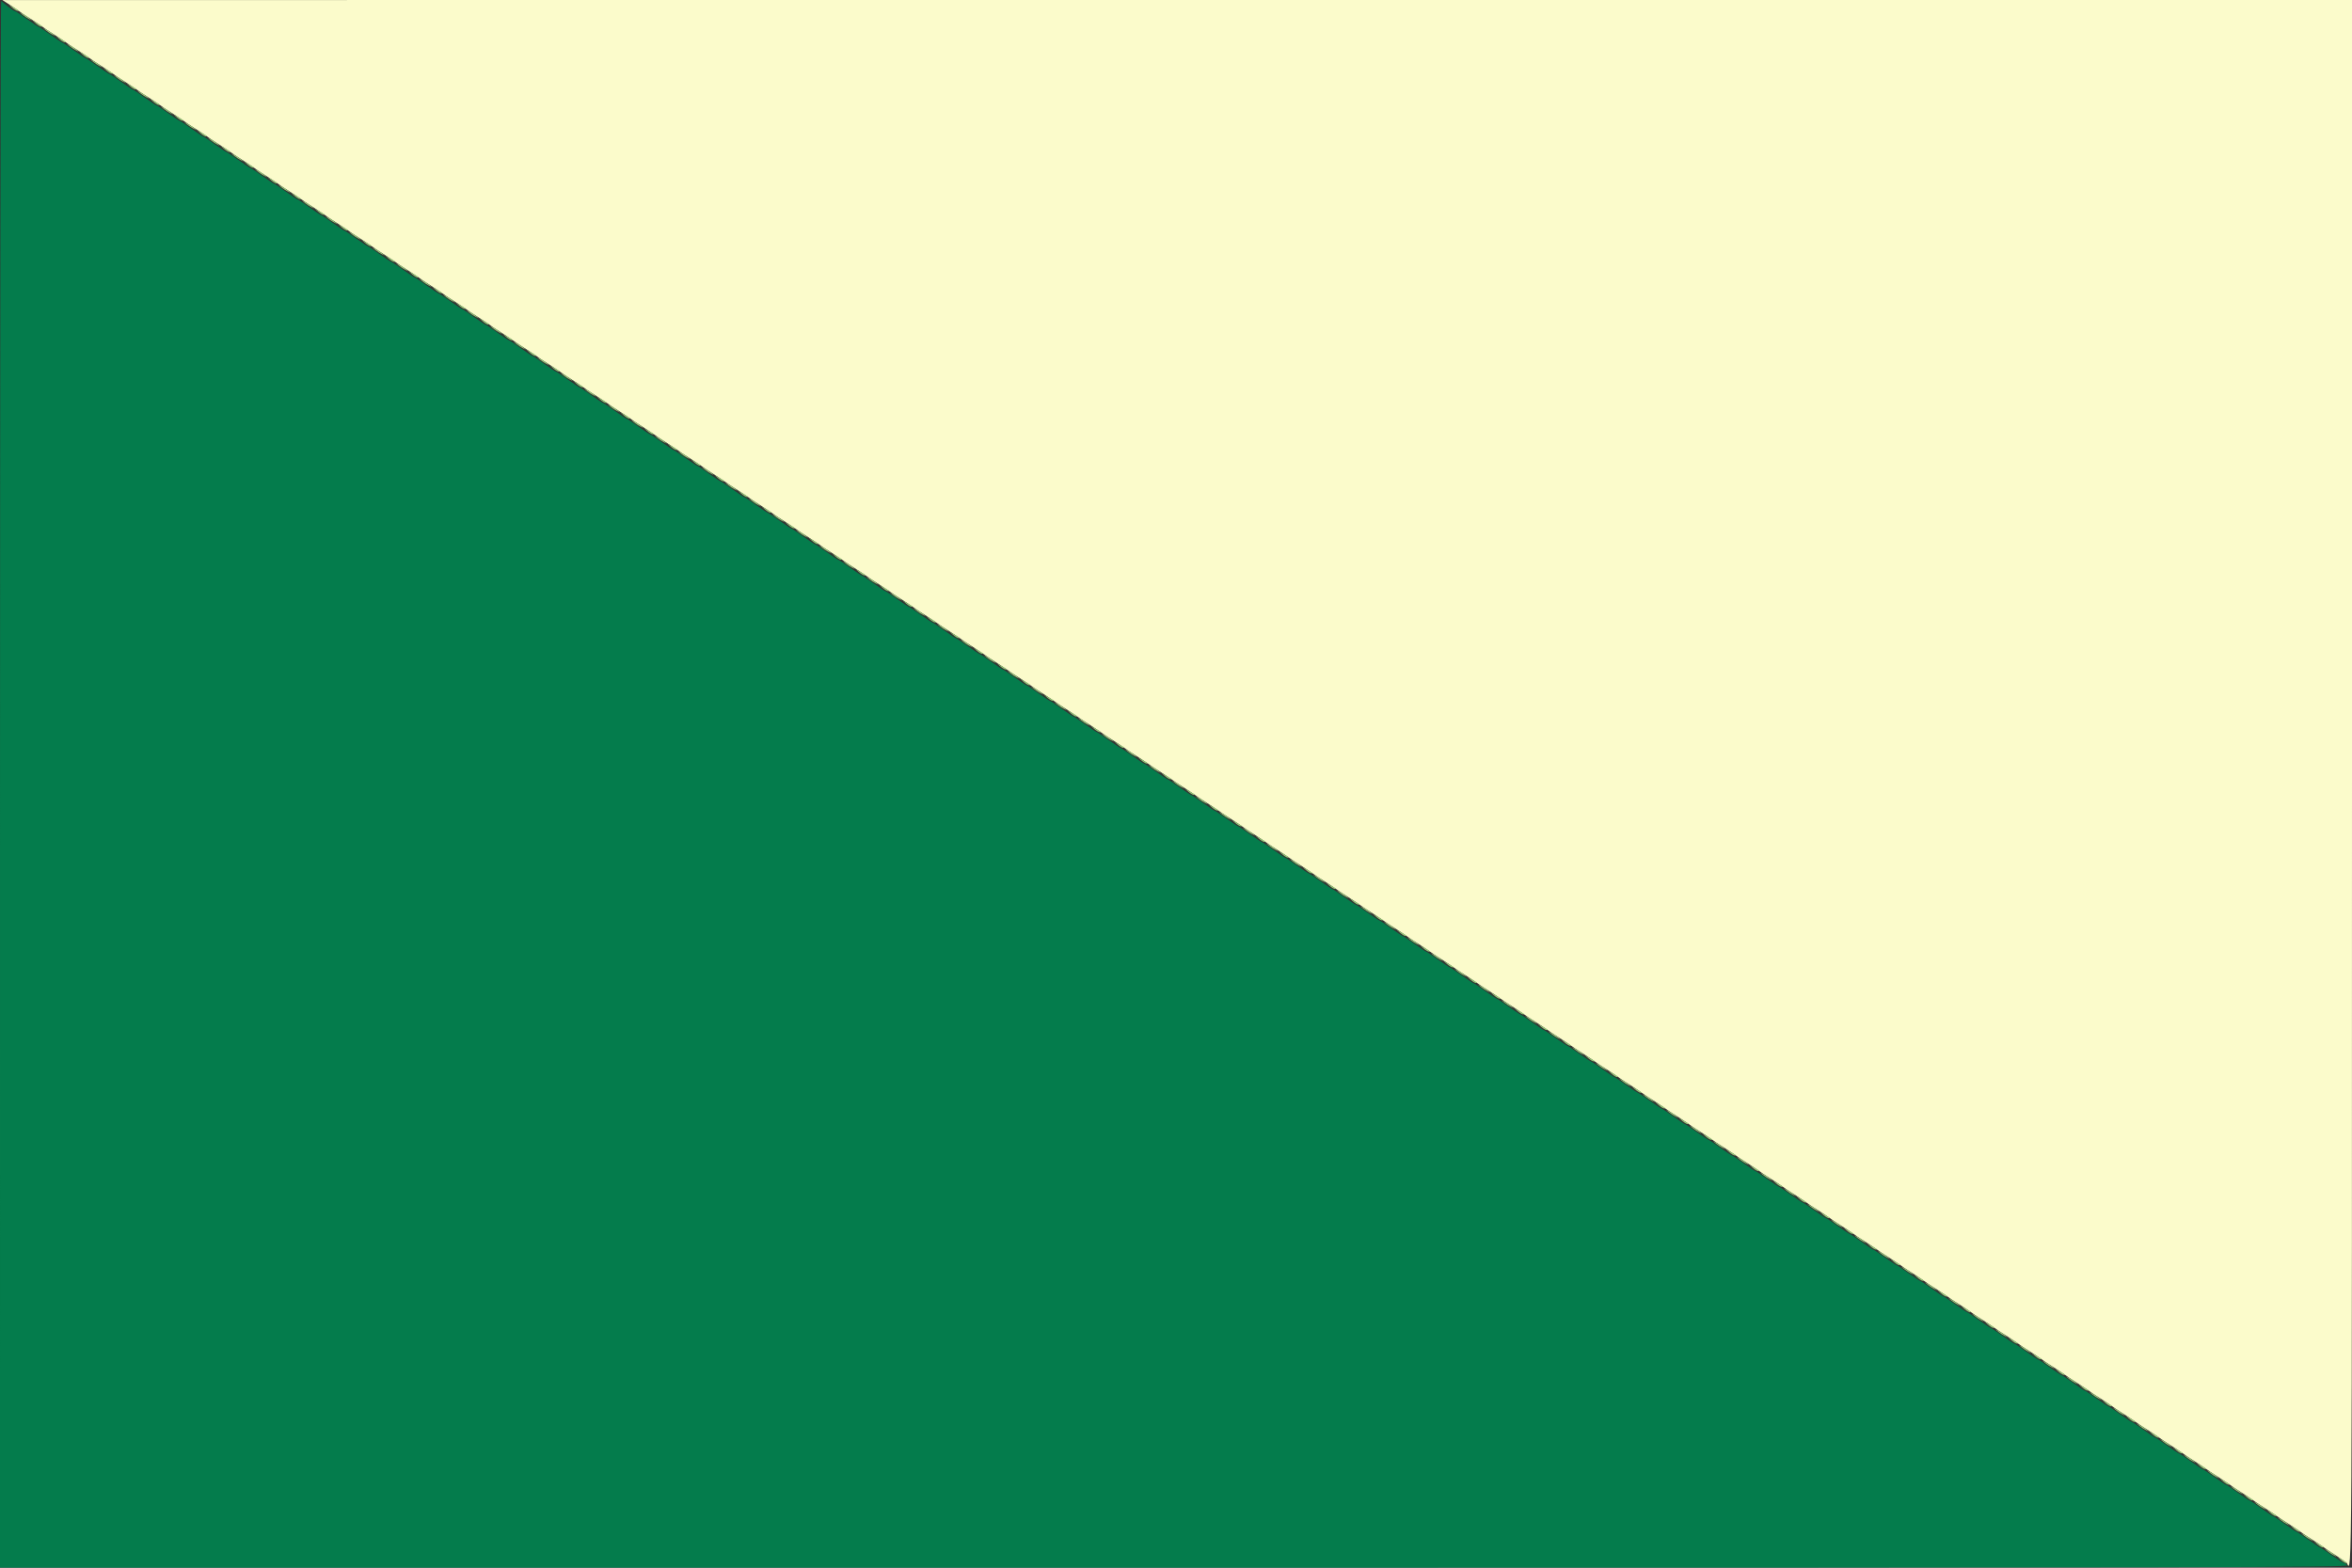 <svg height="266.667" viewBox="0 0 400 266.667" width="400" xmlns="http://www.w3.org/2000/svg"><rect x="0" y="0" width="400" height="266.667" fill="#333333" stroke="none"/><g fill-rule="evenodd"><path d="m1.733.864c.734.472 1.394.923 1.467 1.003.073.079.973.679 2 1.333s1.927 1.254 2 1.333c.073.08.973.68 2 1.334 1.027.653 1.927 1.253 2 1.333s.973.68 2 1.333c1.027.654 1.927 1.254 2 1.334.073.079.973.679 2 1.333s1.927 1.254 2 1.333c.073.08.973.68 2 1.334 1.027.653 1.927 1.253 2 1.333s.973.68 2 1.333c1.027.654 1.927 1.254 2 1.334.073.079.973.679 2 1.333s1.927 1.254 2 1.333c.073.08.973.68 2 1.334 1.027.653 1.927 1.253 2 1.333s.973.68 2 1.333c1.027.654 1.927 1.254 2 1.334.073.079.973.679 2 1.333s1.927 1.254 2 1.333c.073.08.973.68 2 1.334 1.027.653 1.927 1.253 2 1.333s.973.68 2 1.333c1.027.654 1.927 1.254 2 1.334.073.079.973.679 2 1.333s1.927 1.254 2 1.333c.073.08.973.68 2 1.334 1.027.653 1.927 1.253 2 1.333s.973.68 2 1.333c1.027.654 1.927 1.254 2 1.334.073.079.973.679 2 1.333s1.927 1.254 2 1.333c.073.08.973.68 2 1.334 1.027.653 1.927 1.253 2 1.333s.973.68 2 1.333c1.027.654 1.927 1.254 2 1.334.073.079.973.679 2 1.333s1.927 1.254 2 1.333c.073.08.973.68 2 1.334 1.027.653 1.927 1.253 2 1.333s.973.68 2 1.333c1.027.654 1.927 1.254 2 1.334.073.079.973.679 2 1.333s1.927 1.254 2 1.333c.073.08.973.68 2 1.334 1.027.653 1.927 1.253 2 1.333s.973.68 2 1.333c1.027.654 1.927 1.254 2 1.334.073.079.973.679 2 1.333s1.927 1.254 2 1.333c.073.08.973.68 2 1.334 1.027.653 1.927 1.253 2 1.333s.973.68 2 1.333c1.027.654 1.927 1.254 2 1.334.073.079.973.679 2 1.333s1.927 1.254 2 1.333c.073.08.973.68 2 1.334 1.027.653 1.927 1.253 2 1.333s.973.68 2 1.333c1.027.654 1.927 1.254 2 1.334.073.079.973.679 2 1.333s1.927 1.254 2 1.333c.073.08.973.68 2 1.334 1.027.653 1.927 1.253 2 1.333s.973.68 2 1.333c1.027.654 1.927 1.254 2 1.334.073.079.973.679 2 1.333s1.927 1.254 2 1.333c.073.08.973.68 2 1.334 1.027.653 1.927 1.253 2 1.333s.973.68 2 1.333c1.027.654 1.927 1.254 2 1.334.073.079.973.679 2 1.333s1.927 1.254 2 1.333c.073.08.973.68 2 1.334 1.027.653 1.927 1.253 2 1.333s.973.68 2 1.333c1.027.654 1.927 1.254 2 1.334.073.079.973.679 2 1.333s1.927 1.254 2 1.333c.073.08.973.68 2 1.334 1.027.653 1.927 1.253 2 1.333s.973.68 2 1.333c1.027.654 1.927 1.254 2 1.334.073.079.973.679 2 1.333s1.927 1.254 2 1.333c.073.08.973.68 2 1.334 1.027.653 1.927 1.253 2 1.333s.973.68 2 1.333c1.027.654 1.927 1.254 2 1.334.073.079.973.679 2 1.333s1.927 1.254 2 1.333c.073.08.973.68 2 1.334 1.027.653 1.927 1.253 2 1.333s.973.68 2 1.333c1.027.654 1.927 1.254 2 1.334.073.079.973.679 2 1.333s1.927 1.254 2 1.333c.073.08.973.68 2 1.334 1.027.653 1.927 1.253 2 1.333s.973.68 2 1.333c1.027.654 1.927 1.254 2 1.334.073.079.973.679 2 1.333s1.927 1.254 2 1.333c.073.08.973.68 2 1.334 1.027.653 1.927 1.253 2 1.333s.973.68 2 1.333c1.027.654 1.927 1.254 2 1.334.073.079.973.679 2 1.333s1.927 1.254 2 1.333c.073.08.973.68 2 1.334 1.027.653 1.927 1.253 2 1.333s.973.68 2 1.333c1.027.654 1.927 1.254 2 1.334.073.079.973.679 2 1.333s1.927 1.254 2 1.333c.073.08.973.68 2 1.334 1.027.653 1.927 1.253 2 1.333s.973.68 2 1.333c1.027.654 1.927 1.254 2 1.334.073.079.973.679 2 1.333s1.927 1.254 2 1.333c.073.08.973.68 2 1.334 1.027.653 1.927 1.253 2 1.333s.973.68 2 1.333c1.027.654 1.927 1.254 2 1.334.073.079.973.679 2 1.333s1.927 1.254 2 1.333c.073.08.973.68 2 1.334 1.027.653 1.927 1.253 2 1.333s.973.68 2 1.333c1.027.654 1.927 1.254 2 1.334.073.079.973.679 2 1.333s1.927 1.254 2 1.333c.073.08.973.68 2 1.334 1.027.653 1.927 1.253 2 1.333s.973.68 2 1.333c1.027.654 1.927 1.254 2 1.334.073.079.973.679 2 1.333s1.927 1.254 2 1.333c.073.08.973.68 2 1.334 1.027.653 1.927 1.253 2 1.333s.973.68 2 1.333c1.027.654 1.927 1.254 2 1.334.073.079.973.679 2 1.333s1.927 1.254 2 1.333c.073.08.973.68 2 1.334 1.027.653 1.927 1.253 2 1.333s.973.68 2 1.333c1.027.654 1.927 1.254 2 1.334.073.079.973.679 2 1.333s1.927 1.254 2 1.333c.073.08.973.68 2 1.334 1.027.653 1.927 1.253 2 1.333s.973.68 2 1.333c1.027.654 1.927 1.254 2 1.334.073.079.973.679 2 1.333s1.927 1.254 2 1.333c.073.08.973.68 2 1.334 1.027.653 1.927 1.253 2 1.333s.973.68 2 1.333c1.027.654 1.927 1.254 2 1.334.073.079.973.679 2 1.333s1.927 1.254 2 1.333c.073.08.973.68 2 1.334 1.027.653 1.927 1.253 2 1.333s.973.68 2 1.333c1.027.654 1.927 1.254 2 1.334.073.079.973.679 2 1.333s1.927 1.254 2 1.333c.073.08.973.68 2 1.334 1.027.653 1.927 1.253 2 1.333s.973.68 2 1.333c1.027.654 1.927 1.254 2 1.334.073.079.973.679 2 1.333s1.927 1.254 2 1.333c.073.08.973.68 2 1.334 1.027.653 1.927 1.253 2 1.333s.973.68 2 1.333c1.027.654 1.927 1.254 2 1.334.073.079.973.679 2 1.333s1.927 1.254 2 1.333c.073.08.973.68 2 1.334 1.027.653 1.927 1.253 2 1.333s.973.68 2 1.333c1.027.654 1.927 1.254 2 1.334.073.079.973.679 2 1.333s1.927 1.254 2 1.333c.073.08.973.68 2 1.334 1.027.653 1.927 1.253 2 1.333s.973.68 2 1.333c1.027.654 1.927 1.254 2 1.334.073.079.973.679 2 1.333s1.927 1.254 2 1.333c.073.08.973.68 2 1.334 1.027.653 1.927 1.253 2 1.333s.973.682 2 1.338 1.907 1.283 1.956 1.394c.851 1.928.844 3.02.844-132.865v-133.067l-199.8.003-199.8.003z" fill="#fbfbcb"/><path d="m2.096 1.318c.346.302.756.549.911.549.328 0 .313-.014-.74-.63l-.8-.469zm1.771 1.22c.293.239.773.552 1.066.696l.534.262-.534-.434c-.293-.239-.773-.552-1.066-.696l-.534-.262zm2.229 1.446c.346.302.756.549.911.549.328 0 .313-.013-.74-.63l-.8-.468zm1.771 1.221c.293.239.773.552 1.066.696l.534.262-.534-.434c-.293-.239-.773-.553-1.066-.697l-.534-.261zm2.229 1.446c.346.302.756.549.911.549.328 0 .313-.013-.74-.63l-.8-.468zm1.771 1.22c.293.239.773.553 1.066.697l.534.261-.534-.434c-.293-.239-.773-.552-1.066-.696l-.534-.262zm2.229 1.447c.346.302.756.549.911.549.328 0 .313-.014-.74-.63l-.8-.469zm1.771 1.22c.293.239.773.552 1.066.696l.534.262-.534-.434c-.293-.239-.773-.552-1.066-.696l-.534-.262zm2.229 1.446c.346.302.756.549.911.549.328 0 .313-.013-.74-.63l-.8-.468zm1.771 1.221c.293.239.773.552 1.066.696l.534.262-.534-.434c-.293-.239-.773-.553-1.066-.697l-.534-.261zm2.229 1.446c.346.302.756.549.911.549.328 0 .313-.013-.74-.63l-.8-.468zm1.771 1.22c.293.239.773.553 1.066.697l.534.261-.534-.434c-.293-.239-.773-.552-1.066-.696l-.534-.262zm2.229 1.447c.346.302.756.549.911.549.328 0 .313-.014-.74-.63l-.8-.469zm1.771 1.22c.293.239.773.552 1.066.696l.534.262-.534-.434c-.293-.239-.773-.552-1.066-.696l-.534-.262zm2.229 1.446c.346.302.756.549.911.549.328 0 .313-.013-.74-.63l-.8-.468zm1.771 1.221c.293.239.773.552 1.066.696l.534.262-.534-.434c-.293-.239-.773-.553-1.066-.697l-.534-.261zm2.229 1.446c.346.302.756.549.911.549.328 0 .313-.013-.74-.63l-.8-.468zm1.771 1.22c.293.239.773.553 1.066.697l.534.261-.534-.434c-.293-.239-.773-.552-1.066-.696l-.534-.262zm2.229 1.447c.346.302.756.549.911.549.328 0 .313-.014-.74-.63l-.8-.469zm1.771 1.22c.293.239.773.552 1.066.696l.534.262-.534-.434c-.293-.239-.773-.552-1.066-.696l-.534-.262zm2.229 1.446c.346.302.756.549.911.549.328 0 .313-.013-.74-.63l-.8-.468zm1.771 1.221c.293.239.773.552 1.066.696l.534.262-.534-.434c-.293-.239-.773-.553-1.066-.697l-.534-.261zm2.229 1.446c.346.302.756.549.911.549.328 0 .313-.013-.74-.63l-.8-.468zm1.771 1.22c.293.239.773.553 1.066.697l.534.261-.534-.434c-.293-.239-.773-.552-1.066-.696l-.534-.262zm2.229 1.447c.346.302.756.549.911.549.328 0 .313-.014-.74-.63l-.8-.469zm1.771 1.22c.293.239.773.552 1.066.696l.534.262-.534-.434c-.293-.239-.773-.552-1.066-.696l-.534-.262zm2.229 1.446c.346.302.756.549.911.549.328 0 .313-.013-.74-.63l-.8-.468zm1.771 1.221c.293.239.773.552 1.066.696l.534.262-.534-.434c-.293-.239-.773-.553-1.066-.697l-.534-.261zm2.229 1.446c.346.302.756.549.911.549.328 0 .313-.013-.74-.63l-.8-.468zm1.771 1.22c.293.239.773.553 1.066.697l.534.261-.534-.434c-.293-.239-.773-.552-1.066-.696l-.534-.262zm2.229 1.447c.346.302.756.549.911.549.328 0 .313-.014-.74-.63l-.8-.469zm1.771 1.22c.293.239.773.552 1.066.696l.534.262-.534-.434c-.293-.239-.773-.552-1.066-.696l-.534-.262zm2.229 1.446c.346.302.756.549.911.549.328 0 .313-.013-.74-.63l-.8-.468zm1.771 1.221c.293.239.773.552 1.066.696l.534.262-.534-.434c-.293-.239-.773-.553-1.066-.697l-.534-.261zm2.229 1.446c.346.302.756.549.911.549.328 0 .313-.013-.74-.63l-.8-.468zm1.771 1.22c.293.239.773.553 1.066.697l.534.261-.534-.434c-.293-.239-.773-.552-1.066-.696l-.534-.262zm2.229 1.447c.346.302.756.549.911.549.328 0 .313-.014-.74-.63l-.8-.469zm1.771 1.22c.293.239.773.552 1.066.696l.534.262-.534-.434c-.293-.239-.773-.552-1.066-.696l-.534-.262zm2.229 1.446c.346.302.756.549.911.549.328 0 .313-.013-.74-.63l-.8-.468zm1.771 1.221c.293.239.773.552 1.066.696l.534.262-.534-.434c-.293-.239-.773-.553-1.066-.697l-.534-.261zm2.229 1.446c.346.302.756.549.911.549.328 0 .313-.013-.74-.63l-.8-.468zm1.771 1.22c.293.239.773.553 1.066.697l.534.261-.534-.434c-.293-.239-.773-.552-1.066-.696l-.534-.262zm2.229 1.447c.346.302.756.549.911.549.328 0 .313-.014-.74-.63l-.8-.469zm1.771 1.22c.293.239.773.552 1.066.696l.534.262-.534-.434c-.293-.239-.773-.552-1.066-.696l-.534-.262zm2.229 1.446c.346.302.756.549.911.549.328 0 .313-.013-.74-.63l-.8-.468zm1.771 1.221c.293.239.773.552 1.066.696l.534.262-.534-.434c-.293-.239-.773-.553-1.066-.697l-.534-.261zm2.229 1.446c.346.302.756.549.911.549.328 0 .313-.013-.74-.63l-.8-.468zm1.771 1.22c.293.239.773.553 1.066.697l.534.261-.534-.434c-.293-.239-.773-.552-1.066-.696l-.534-.262zm2.229 1.447c.346.302.756.549.911.549.328 0 .313-.014-.74-.63l-.8-.469zm1.771 1.22c.293.239.773.552 1.066.696l.534.262-.534-.434c-.293-.239-.773-.552-1.066-.696l-.534-.262zm2.229 1.446c.346.302.756.549.911.549.328 0 .313-.013-.74-.63l-.8-.468zm1.771 1.221c.293.239.773.552 1.066.696l.534.262-.534-.434c-.293-.239-.773-.553-1.066-.697l-.534-.261zm2.229 1.446c.346.302.756.549.911.549.328 0 .313-.013-.74-.63l-.8-.468zm1.771 1.22c.293.239.773.553 1.066.697l.534.261-.534-.434c-.293-.239-.773-.552-1.066-.696l-.534-.262zm2.229 1.447c.346.302.756.549.911.549.328 0 .313-.014-.74-.63l-.8-.469zm1.771 1.22c.293.239.773.552 1.066.696l.534.262-.534-.434c-.293-.239-.773-.552-1.066-.696l-.534-.262zm2.229 1.446c.346.302.756.549.911.549.328 0 .313-.013-.74-.63l-.8-.468zm1.771 1.221c.293.239.773.552 1.066.696l.534.262-.534-.434c-.293-.239-.773-.553-1.066-.697l-.534-.261zm2.229 1.446c.346.302.756.549.911.549.328 0 .313-.013-.74-.63l-.8-.468zm1.771 1.22c.293.239.773.553 1.066.697l.534.261-.534-.434c-.293-.239-.773-.552-1.066-.696l-.534-.262zm2.229 1.447c.346.302.756.549.911.549.328 0 .313-.014-.74-.63l-.8-.469zm1.771 1.22c.293.239.773.552 1.066.696l.534.262-.534-.434c-.293-.239-.773-.552-1.066-.696l-.534-.262zm2.229 1.446c.346.302.756.549.911.549.328 0 .313-.013-.74-.63l-.8-.468zm1.771 1.221c.293.239.773.552 1.066.696l.534.262-.534-.434c-.293-.239-.773-.553-1.066-.697l-.534-.261zm2.229 1.446c.346.302.756.549.911.549.328 0 .313-.013-.74-.63l-.8-.468zm1.771 1.22c.293.239.773.553 1.066.697l.534.261-.534-.434c-.293-.239-.773-.552-1.066-.696l-.534-.262zm2.229 1.447c.346.302.756.549.911.549.328 0 .313-.014-.74-.63l-.8-.469zm1.771 1.22c.293.239.773.552 1.066.696l.534.262-.534-.434c-.293-.239-.773-.552-1.066-.696l-.534-.262zm2.229 1.446c.346.302.756.549.911.549.328 0 .313-.013-.74-.63l-.8-.468zm1.771 1.221c.293.239.773.552 1.066.696l.534.262-.534-.434c-.293-.239-.773-.553-1.066-.697l-.534-.261zm2.229 1.446c.346.302.756.549.911.549.328 0 .313-.013-.74-.63l-.8-.468zm1.771 1.22c.293.239.773.553 1.066.697l.534.261-.534-.434c-.293-.239-.773-.552-1.066-.696l-.534-.262zm2.229 1.447c.346.302.756.549.911.549.328 0 .313-.014-.74-.63l-.8-.469zm1.771 1.22c.293.239.773.552 1.066.696l.534.262-.534-.434c-.293-.239-.773-.552-1.066-.696l-.534-.262zm2.229 1.446c.346.302.756.549.911.549.328 0 .313-.013-.74-.63l-.8-.468zm1.771 1.221c.293.239.773.552 1.066.696l.534.262-.534-.434c-.293-.239-.773-.553-1.066-.697l-.534-.261zm2.229 1.446c.346.302.756.549.911.549.328 0 .313-.013-.74-.63l-.8-.468zm1.771 1.22c.293.239.773.553 1.066.697l.534.261-.534-.434c-.293-.239-.773-.552-1.066-.696l-.534-.262zm2.229 1.447c.346.302.756.549.911.549.328 0 .313-.014-.74-.63l-.8-.469zm1.771 1.22c.293.239.773.552 1.066.696l.534.262-.534-.434c-.293-.239-.773-.552-1.066-.696l-.534-.262zm2.229 1.446c.346.302.756.549.911.549.328 0 .313-.013-.74-.63l-.8-.468zm1.771 1.221c.293.239.773.552 1.066.696l.534.262-.534-.434c-.293-.239-.773-.553-1.066-.697l-.534-.261zm2.229 1.446c.346.302.756.549.911.549.328 0 .313-.013-.74-.63l-.8-.468zm1.771 1.22c.293.239.773.553 1.066.697l.534.261-.534-.434c-.293-.239-.773-.552-1.066-.696l-.534-.262zm2.229 1.447c.346.302.756.549.911.549.328 0 .313-.014-.74-.63l-.8-.469zm1.771 1.22c.293.239.773.552 1.066.696l.534.262-.534-.434c-.293-.239-.773-.552-1.066-.696l-.534-.262zm2.229 1.446c.346.302.756.549.911.549.328 0 .313-.013-.74-.63l-.8-.468zm1.771 1.221c.293.239.773.552 1.066.696l.534.262-.534-.434c-.293-.239-.773-.553-1.066-.697l-.534-.261zm2.229 1.446c.346.302.756.549.911.549.328 0 .313-.013-.74-.63l-.8-.468zm1.771 1.22c.293.239.773.553 1.066.697l.534.261-.534-.434c-.293-.239-.773-.552-1.066-.696l-.534-.262zm2.229 1.447c.346.302.756.549.911.549.328 0 .313-.014-.74-.63l-.8-.469zm1.771 1.22c.293.239.773.552 1.066.696l.534.262-.534-.434c-.293-.239-.773-.552-1.066-.696l-.534-.262zm2.229 1.446c.346.302.756.549.911.549.328 0 .313-.013-.74-.63l-.8-.468zm1.771 1.221c.293.239.773.552 1.066.696l.534.262-.534-.434c-.293-.239-.773-.553-1.066-.697l-.534-.261zm2.229 1.446c.346.302.756.549.911.549.328 0 .313-.013-.74-.63l-.8-.468zm1.771 1.22c.293.239.773.553 1.066.697l.534.261-.534-.434c-.293-.239-.773-.552-1.066-.696l-.534-.262zm2.229 1.447c.346.302.756.549.911.549.328 0 .313-.014-.74-.63l-.8-.469zm1.771 1.22c.293.239.773.552 1.066.696l.534.262-.534-.434c-.293-.239-.773-.552-1.066-.696l-.534-.262zm2.229 1.446c.346.302.756.549.911.549.328 0 .313-.013-.74-.63l-.8-.468zm1.771 1.221c.293.239.773.552 1.066.696l.534.262-.534-.434c-.293-.239-.773-.553-1.066-.697l-.534-.261zm2.229 1.446c.346.302.756.549.911.549.328 0 .313-.013-.74-.63l-.8-.468zm1.771 1.22c.293.239.773.553 1.066.697l.534.261-.534-.434c-.293-.239-.773-.552-1.066-.696l-.534-.262zm2.229 1.447c.346.302.756.549.911.549.328 0 .313-.014-.74-.63l-.8-.469zm1.771 1.22c.293.239.773.552 1.066.696l.534.262-.534-.434c-.293-.239-.773-.552-1.066-.696l-.534-.262zm2.229 1.446c.346.302.756.549.911.549.328 0 .313-.013-.74-.63l-.8-.468zm1.771 1.221c.293.239.773.552 1.066.696l.534.262-.534-.434c-.293-.239-.773-.553-1.066-.697l-.534-.261zm2.229 1.446c.346.302.756.549.911.549.328 0 .313-.013-.74-.63l-.8-.468zm1.771 1.22c.293.239.773.553 1.066.697l.534.261-.534-.434c-.293-.239-.773-.552-1.066-.696l-.534-.262zm2.229 1.447c.346.302.756.549.911.549.328 0 .313-.014-.74-.63l-.8-.469zm1.771 1.22c.293.239.773.552 1.066.696l.534.262-.534-.434c-.293-.239-.773-.552-1.066-.696l-.534-.262zm2.229 1.446c.346.302.756.549.911.549.328 0 .313-.013-.74-.63l-.8-.468zm1.771 1.221c.293.239.773.552 1.066.696l.534.262-.534-.434c-.293-.239-.773-.553-1.066-.697l-.534-.261zm2.229 1.446c.346.302.756.549.911.549.328 0 .313-.013-.74-.63l-.8-.468zm1.771 1.22c.293.239.773.553 1.066.697l.534.261-.534-.434c-.293-.239-.773-.552-1.066-.696l-.534-.262zm2.229 1.447c.346.302.756.549.911.549.328 0 .313-.014-.74-.63l-.8-.469zm1.771 1.22c.293.239.773.552 1.066.696l.534.262-.534-.434c-.293-.239-.773-.552-1.066-.696l-.534-.262zm2.229 1.446c.346.302.756.549.911.549.328 0 .313-.013-.74-.63l-.8-.468zm1.771 1.221c.293.239.773.552 1.066.696l.534.262-.534-.434c-.293-.239-.773-.553-1.066-.697l-.534-.261zm2.229 1.446c.346.302.756.549.911.549.328 0 .313-.013-.74-.63l-.8-.468zm1.771 1.22c.293.239.773.553 1.066.697l.534.261-.534-.434c-.293-.239-.773-.552-1.066-.696l-.534-.262zm2.229 1.447c.346.302.756.549.911.549.328 0 .313-.014-.74-.63l-.8-.469zm1.771 1.22c.293.239.773.552 1.066.696l.534.262-.534-.434c-.293-.239-.773-.552-1.066-.696l-.534-.262zm2.229 1.446c.346.302.756.549.911.549.328 0 .313-.013-.74-.63l-.8-.468zm1.771 1.221c.293.239.773.552 1.066.696l.534.262-.534-.434c-.293-.239-.773-.553-1.066-.697l-.534-.261zm2.229 1.446c.346.302.756.549.911.549.328 0 .313-.013-.74-.63l-.8-.468zm1.771 1.22c.293.239.773.553 1.066.697l.534.261-.534-.434c-.293-.239-.773-.552-1.066-.696l-.534-.262zm2.229 1.447c.346.302.756.549.911.549.328 0 .313-.014-.74-.63l-.8-.469zm1.771 1.22c.293.239.773.552 1.066.696l.534.262-.534-.434c-.293-.239-.773-.552-1.066-.696l-.534-.262zm2.229 1.446c.346.302.756.549.911.549.328 0 .313-.013-.74-.63l-.8-.468zm1.771 1.221c.293.239.773.552 1.066.696l.534.262-.534-.434c-.293-.239-.773-.553-1.066-.697l-.534-.261zm2.229 1.446c.346.302.756.549.911.549.328 0 .313-.013-.74-.63l-.8-.468zm1.771 1.22c.293.239.773.553 1.066.697l.534.261-.534-.434c-.293-.239-.773-.552-1.066-.696l-.534-.262zm2.229 1.447c.346.302.756.549.911.549.328 0 .313-.014-.74-.63l-.8-.469zm1.771 1.22c.293.239.773.552 1.066.696l.534.262-.534-.434c-.293-.239-.773-.552-1.066-.696l-.534-.262zm2.229 1.446c.346.302.756.549.911.549.328 0 .313-.013-.74-.63l-.8-.468zm1.771 1.221c.293.239.773.552 1.066.696l.534.262-.534-.434c-.293-.239-.773-.553-1.066-.697l-.534-.261zm2.229 1.446c.346.302.756.549.911.549.328 0 .313-.013-.74-.63l-.8-.468zm1.771 1.22c.293.239.773.553 1.066.697l.534.261-.534-.434c-.293-.239-.773-.552-1.066-.696l-.534-.262zm2.229 1.447c.346.302.756.549.911.549.328 0 .313-.014-.74-.63l-.8-.469zm1.771 1.22c.293.239.773.552 1.066.696l.534.262-.534-.434c-.293-.239-.773-.552-1.066-.696l-.534-.262zm2.229 1.446c.346.302.756.549.911.549.328 0 .313-.013-.74-.63l-.8-.468zm1.771 1.221c.293.239.773.552 1.066.696l.534.262-.534-.434c-.293-.239-.773-.553-1.066-.697l-.534-.261zm2.229 1.446c.346.302.756.549.911.549.328 0 .313-.013-.74-.63l-.8-.468zm1.771 1.22c.293.239.773.553 1.066.697l.534.261-.534-.434c-.293-.239-.773-.552-1.066-.696l-.534-.262zm2.229 1.447c.346.302.756.549.911.549.328 0 .313-.014-.74-.63l-.8-.469zm1.771 1.22c.293.239.773.552 1.066.696l.534.262-.534-.434c-.293-.239-.773-.552-1.066-.696l-.534-.262zm2.229 1.446c.346.302.756.549.911.549.328 0 .313-.013-.74-.63l-.8-.468zm1.771 1.221c.293.239.773.552 1.066.696l.534.262-.534-.434c-.293-.239-.773-.553-1.066-.697l-.534-.261zm2.229 1.446c.346.302.756.549.911.549.328 0 .313-.013-.74-.63l-.8-.468zm1.771 1.22c.293.239.773.553 1.066.697l.534.261-.534-.434c-.293-.239-.773-.552-1.066-.696l-.534-.262zm2.229 1.447c.346.302.756.549.911.549.328 0 .313-.014-.74-.63l-.8-.469zm1.771 1.22c.293.239.773.552 1.066.696l.534.262-.534-.434c-.293-.239-.773-.552-1.066-.696l-.534-.262zm2.229 1.446c.346.302.756.549.911.549.328 0 .313-.013-.74-.63l-.8-.468zm1.771 1.221c.293.239.773.552 1.066.696l.534.262-.534-.434c-.293-.239-.773-.553-1.066-.697l-.534-.261zm2.229 1.446c.346.302.756.549.911.549.328 0 .313-.013-.74-.63l-.8-.468zm1.771 1.22c.293.239.773.553 1.066.697l.534.261-.534-.434c-.293-.239-.773-.552-1.066-.696l-.534-.262zm2.229 1.447c.346.302.756.549.911.549.328 0 .313-.014-.74-.63l-.8-.469zm1.771 1.22c.293.239.773.552 1.066.696l.534.262-.534-.434c-.293-.239-.773-.552-1.066-.696l-.534-.262zm2.229 1.446c.346.302.756.549.911.549.328 0 .313-.013-.74-.63l-.8-.468zm1.771 1.221c.293.239.773.552 1.066.696l.534.262-.534-.434c-.293-.239-.773-.553-1.066-.697l-.534-.261zm2.229 1.446c.346.302.756.549.911.549.328 0 .313-.013-.74-.63l-.8-.468zm1.771 1.22c.293.239.773.553 1.066.697l.534.261-.534-.434c-.293-.239-.773-.552-1.066-.696l-.534-.262zm2.229 1.447c.346.302.756.549.911.549.328 0 .313-.014-.74-.63l-.8-.469zm1.771 1.22c.293.239.773.552 1.066.696l.534.262-.534-.434c-.293-.239-.773-.552-1.066-.696l-.534-.262zm2.229 1.446c.346.302.756.549.911.549.328 0 .313-.013-.74-.63l-.8-.468zm1.771 1.221c.293.239.773.552 1.066.696l.534.262-.534-.434c-.293-.239-.773-.553-1.066-.697l-.534-.261zm2.229 1.446c.346.302.756.549.911.549.328 0 .313-.013-.74-.63l-.8-.468zm1.771 1.22c.293.239.773.553 1.066.697l.534.261-.534-.434c-.293-.239-.773-.552-1.066-.696l-.534-.262zm2.229 1.447c.346.302.756.549.911.549.328 0 .313-.014-.74-.63l-.8-.469zm1.771 1.22c.293.239.773.552 1.066.696l.534.262-.534-.434c-.293-.239-.773-.552-1.066-.696l-.534-.262zm2.229 1.446c.346.302.756.549.911.549.328 0 .313-.013-.74-.63l-.8-.468zm1.771 1.221c.293.239.773.552 1.066.696l.534.262-.534-.434c-.293-.239-.773-.553-1.066-.697l-.534-.261zm2.229 1.446c.346.302.756.549.911.549.328 0 .313-.013-.74-.63l-.8-.468zm1.771 1.22c.293.239.773.553 1.066.697l.534.261-.534-.434c-.293-.239-.773-.552-1.066-.696l-.534-.262zm2.229 1.447c.346.302.756.549.911.549.328 0 .313-.014-.74-.63l-.8-.469zm1.771 1.22c.293.239.773.552 1.066.696l.534.262-.534-.434c-.293-.239-.773-.552-1.066-.696l-.534-.262zm2.229 1.446c.346.302.756.549.911.549.328 0 .313-.013-.74-.63l-.8-.468zm1.771 1.221c.293.239.773.552 1.066.696l.534.262-.534-.434c-.293-.239-.773-.553-1.066-.697l-.534-.261zm2.229 1.446c.346.302.756.549.911.549.328 0 .313-.013-.74-.63l-.8-.468zm1.771 1.22c.293.239.773.553 1.066.697l.534.261-.534-.434c-.293-.239-.773-.552-1.066-.696l-.534-.262zm2.229 1.447c.346.302.756.549.911.549.328 0 .313-.014-.74-.63l-.8-.469zm1.771 1.22c.293.239.773.552 1.066.696l.534.262-.534-.434c-.293-.239-.773-.552-1.066-.696l-.534-.262zm2.229 1.446c.346.302.756.549.911.549.328 0 .313-.013-.74-.63l-.8-.468zm1.771 1.221c.293.239.773.552 1.066.696l.534.262-.534-.434c-.293-.239-.773-.553-1.066-.697l-.534-.261zm2.229 1.446c.346.302.756.549.911.549.328 0 .313-.013-.74-.63l-.8-.468zm1.771 1.22c.293.239.773.553 1.066.697l.534.261-.534-.434c-.293-.239-.773-.552-1.066-.696l-.534-.262zm2.229 1.447c.346.302.756.549.911.549.328 0 .313-.014-.74-.63l-.8-.469zm1.771 1.22c.293.239.773.552 1.066.696l.534.262-.534-.434c-.293-.239-.773-.552-1.066-.696l-.534-.262zm2.229 1.446c.346.302.756.549.911.549.328 0 .313-.013-.74-.63l-.8-.468zm1.771 1.221c.293.239.773.552 1.066.696l.534.262-.534-.434c-.293-.239-.773-.553-1.066-.697l-.534-.261zm2.229 1.446c.346.302.756.549.911.549.328 0 .313-.013-.74-.63l-.8-.468zm1.771 1.22c.293.239.773.553 1.066.697l.534.261-.534-.434c-.293-.239-.773-.552-1.066-.696l-.534-.262zm2.229 1.447c.346.302.756.549.911.549.328 0 .313-.014-.74-.63l-.8-.469zm1.771 1.22c.293.239.773.552 1.066.696l.534.262-.534-.434c-.293-.239-.773-.552-1.066-.696l-.534-.262zm2.229 1.446c.346.302.756.549.911.549.328 0 .313-.013-.74-.63l-.8-.468zm1.771 1.221c.293.239.773.552 1.066.696l.534.262-.534-.434c-.293-.239-.773-.553-1.066-.697l-.534-.261zm2.229 1.446c.346.302.756.549.911.549.328 0 .313-.013-.74-.63l-.8-.468zm1.771 1.22c.293.239.773.553 1.066.697l.534.261-.534-.434c-.293-.239-.773-.552-1.066-.696l-.534-.262zm2.229 1.447c.346.302.756.549.911.549.328 0 .313-.014-.74-.63l-.8-.469z" fill="#9ccc7c"/><path d="m.004 133.267-.004 133.4h199.766c177.54 0 199.729-.045 199.434-.4-.183-.22-.437-.4-.565-.4s-1.074-.6-2.102-1.334c-1.027-.733-1.927-1.333-2-1.333-.072 0-.972-.6-2-1.333-1.027-.734-1.927-1.334-2-1.334-.072 0-.972-.6-2-1.333-1.027-.733-1.927-1.333-2-1.333-.072 0-.972-.6-2-1.334-1.027-.733-1.927-1.333-2-1.333-.072 0-.972-.6-2-1.333-1.027-.734-1.927-1.334-2-1.334-.072 0-.972-.6-2-1.333-1.027-.733-1.927-1.333-2-1.333-.072 0-.972-.6-2-1.334-1.027-.733-1.927-1.333-2-1.333-.072 0-.972-.6-2-1.333-1.027-.734-1.927-1.334-2-1.334-.072 0-.972-.6-2-1.333-1.027-.733-1.927-1.333-2-1.333-.072 0-.972-.6-2-1.334-1.027-.733-1.927-1.333-2-1.333-.072 0-.972-.6-2-1.333-1.027-.734-1.927-1.334-2-1.334-.072 0-.972-.6-2-1.333-1.027-.733-1.927-1.333-2-1.333-.072 0-.972-.6-2-1.334-1.027-.733-1.927-1.333-2-1.333-.072 0-.972-.6-2-1.333-1.027-.734-1.927-1.334-2-1.334-.072 0-.972-.6-2-1.333-1.027-.733-1.927-1.333-2-1.333-.072 0-.972-.6-2-1.334-1.027-.733-1.927-1.333-2-1.333-.072 0-.972-.6-2-1.333-1.027-.734-1.927-1.334-2-1.334-.072 0-.972-.6-2-1.333-1.027-.733-1.927-1.333-2-1.333-.072 0-.972-.6-2-1.334-1.027-.733-1.927-1.333-2-1.333-.072 0-.972-.6-2-1.333-1.027-.734-1.927-1.334-2-1.334-.072 0-.972-.6-2-1.333-1.027-.733-1.927-1.333-2-1.333-.072 0-.972-.6-2-1.334-1.027-.733-1.927-1.333-2-1.333-.072 0-.972-.6-2-1.333-1.027-.734-1.927-1.334-2-1.334-.072 0-.972-.6-2-1.333-1.027-.733-1.927-1.333-2-1.333-.072 0-.972-.6-2-1.334-1.027-.733-1.927-1.333-2-1.333-.072 0-.972-.6-2-1.333-1.027-.734-1.927-1.334-2-1.334-.072 0-.972-.6-2-1.333-1.027-.733-1.927-1.333-2-1.333-.072 0-.972-.6-2-1.334-1.027-.733-1.927-1.333-2-1.333-.072 0-.972-.6-2-1.333-1.027-.734-1.927-1.334-2-1.334-.072 0-.972-.6-2-1.333-1.027-.733-1.927-1.333-2-1.333-.072 0-.972-.6-2-1.334-1.027-.733-1.927-1.333-2-1.333-.072 0-.972-.6-2-1.333-1.027-.734-1.927-1.334-2-1.334-.072 0-.972-.6-2-1.333-1.027-.733-1.927-1.333-2-1.333-.072 0-.972-.6-2-1.334-1.027-.733-1.927-1.333-2-1.333-.072 0-.972-.6-2-1.333-1.027-.734-1.927-1.334-2-1.334-.072 0-.972-.6-2-1.333-1.027-.733-1.927-1.333-2-1.333-.072 0-.972-.6-2-1.334-1.027-.733-1.927-1.333-2-1.333-.072 0-.972-.6-2-1.333-1.027-.734-1.927-1.334-2-1.334-.072 0-.972-.6-2-1.333-1.027-.733-1.927-1.333-2-1.333-.072 0-.972-.6-2-1.334-1.027-.733-1.927-1.333-2-1.333-.072 0-.972-.6-2-1.333-1.027-.734-1.927-1.334-2-1.334-.072 0-.972-.6-2-1.333-1.027-.733-1.927-1.333-2-1.333-.072 0-.972-.6-2-1.334-1.027-.733-1.927-1.333-2-1.333-.072 0-.972-.6-2-1.333-1.027-.734-1.927-1.334-2-1.334-.072 0-.972-.6-2-1.333-1.027-.733-1.927-1.333-2-1.333-.072 0-.972-.6-2-1.334-1.027-.733-1.927-1.333-2-1.333-.072 0-.972-.6-2-1.333-1.027-.734-1.927-1.334-2-1.334-.072 0-.972-.6-2-1.333-1.027-.733-1.927-1.333-2-1.333-.072 0-.972-.6-2-1.334-1.027-.733-1.927-1.333-2-1.333-.072 0-.972-.6-2-1.333-1.027-.734-1.927-1.334-2-1.334-.072 0-.972-.6-2-1.333-1.027-.733-1.927-1.333-2-1.333-.072 0-.972-.6-2-1.334-1.027-.733-1.927-1.333-2-1.333-.072 0-.972-.6-2-1.333-1.027-.734-1.927-1.334-2-1.334-.072 0-.972-.6-2-1.333-1.027-.733-1.927-1.333-2-1.333-.072 0-.972-.6-2-1.334-1.027-.733-1.927-1.333-2-1.333-.072 0-.972-.6-2-1.333-1.027-.734-1.927-1.334-2-1.334-.072 0-.972-.6-2-1.333-1.027-.733-1.927-1.333-2-1.333-.072 0-.972-.6-2-1.334-1.027-.733-1.927-1.333-2-1.333-.072 0-.972-.6-2-1.333-1.027-.734-1.927-1.334-2-1.334-.072 0-.972-.6-2-1.333-1.027-.733-1.927-1.333-2-1.333-.072 0-.972-.6-2-1.334-1.027-.733-1.927-1.333-2-1.333-.072 0-.972-.6-2-1.333-1.027-.734-1.927-1.334-2-1.334-.072 0-.972-.6-2-1.333-1.027-.733-1.927-1.333-2-1.333-.072 0-.972-.6-2-1.334-1.027-.733-1.927-1.333-2-1.333-.072 0-.972-.6-2-1.333-1.027-.734-1.927-1.334-2-1.334-.072 0-.972-.6-2-1.333-1.027-.733-1.927-1.333-2-1.333-.072 0-.972-.6-2-1.334-1.027-.733-1.927-1.333-2-1.333-.072 0-.972-.6-2-1.333-1.027-.734-1.927-1.334-2-1.334-.072 0-.972-.6-2-1.333-1.027-.733-1.927-1.333-2-1.333-.072 0-.972-.6-2-1.334-1.027-.733-1.927-1.333-2-1.333-.072 0-.972-.6-2-1.333-1.027-.734-1.927-1.334-2-1.334-.072 0-.972-.6-2-1.333-1.027-.733-1.927-1.333-2-1.333-.072 0-.972-.6-2-1.334-1.027-.733-1.927-1.333-2-1.333-.072 0-.972-.6-2-1.333-1.027-.734-1.927-1.334-2-1.334-.072 0-.972-.6-2-1.333-1.027-.733-1.927-1.333-2-1.333-.072 0-.972-.6-2-1.334-1.027-.733-1.927-1.333-2-1.333-.072 0-.972-.6-2-1.333-1.027-.734-1.927-1.334-2-1.334-.072 0-.972-.6-2-1.333-1.027-.733-1.927-1.333-2-1.333-.072 0-.972-.6-2-1.334-1.027-.733-1.927-1.333-2-1.333-.072 0-.972-.6-2-1.333-1.027-.734-1.927-1.334-2-1.334-.072 0-.972-.6-2-1.333-1.027-.733-1.927-1.333-2-1.333-.072 0-.972-.6-2-1.334-1.027-.733-1.927-1.333-2-1.333-.072 0-.972-.6-2-1.333-1.027-.734-1.927-1.334-2-1.334-.072 0-.972-.6-2-1.333-1.027-.733-1.927-1.333-2-1.333-.072 0-.972-.6-2-1.334-1.027-.733-1.927-1.333-2-1.333-.072 0-.972-.6-2-1.333-1.027-.734-1.927-1.334-2-1.334-.072 0-.972-.6-2-1.333-1.027-.733-1.927-1.333-2-1.333-.072 0-.972-.6-2-1.334-1.027-.733-1.927-1.333-2-1.333-.072 0-.972-.6-2-1.333-1.027-.734-1.927-1.334-2-1.334-.072 0-.972-.6-2-1.333-1.027-.733-1.927-1.333-2-1.333-.072 0-.972-.6-2-1.334-1.027-.733-1.927-1.333-2-1.333-.072 0-.972-.6-2-1.333-1.027-.734-1.927-1.334-2-1.334-.072 0-.972-.6-2-1.333-1.027-.733-1.927-1.333-2-1.333-.072 0-.972-.6-2-1.334-1.027-.733-1.927-1.333-2-1.333-.072 0-.972-.6-2-1.333-1.027-.734-1.927-1.334-2-1.334-.072 0-.972-.6-2-1.333-1.027-.733-1.927-1.333-2-1.333-.072 0-.972-.6-2-1.334-1.027-.733-1.927-1.333-2-1.333-.072 0-.972-.6-2-1.333-1.027-.734-1.927-1.334-2-1.334-.072 0-.972-.6-2-1.333-1.027-.733-1.936-1.333-2.018-1.333-.203 0-2.065-1.396-2.311-1.732-.108-.148-.198 59.762-.2 133.132" fill="#047c4c"/></g></svg>